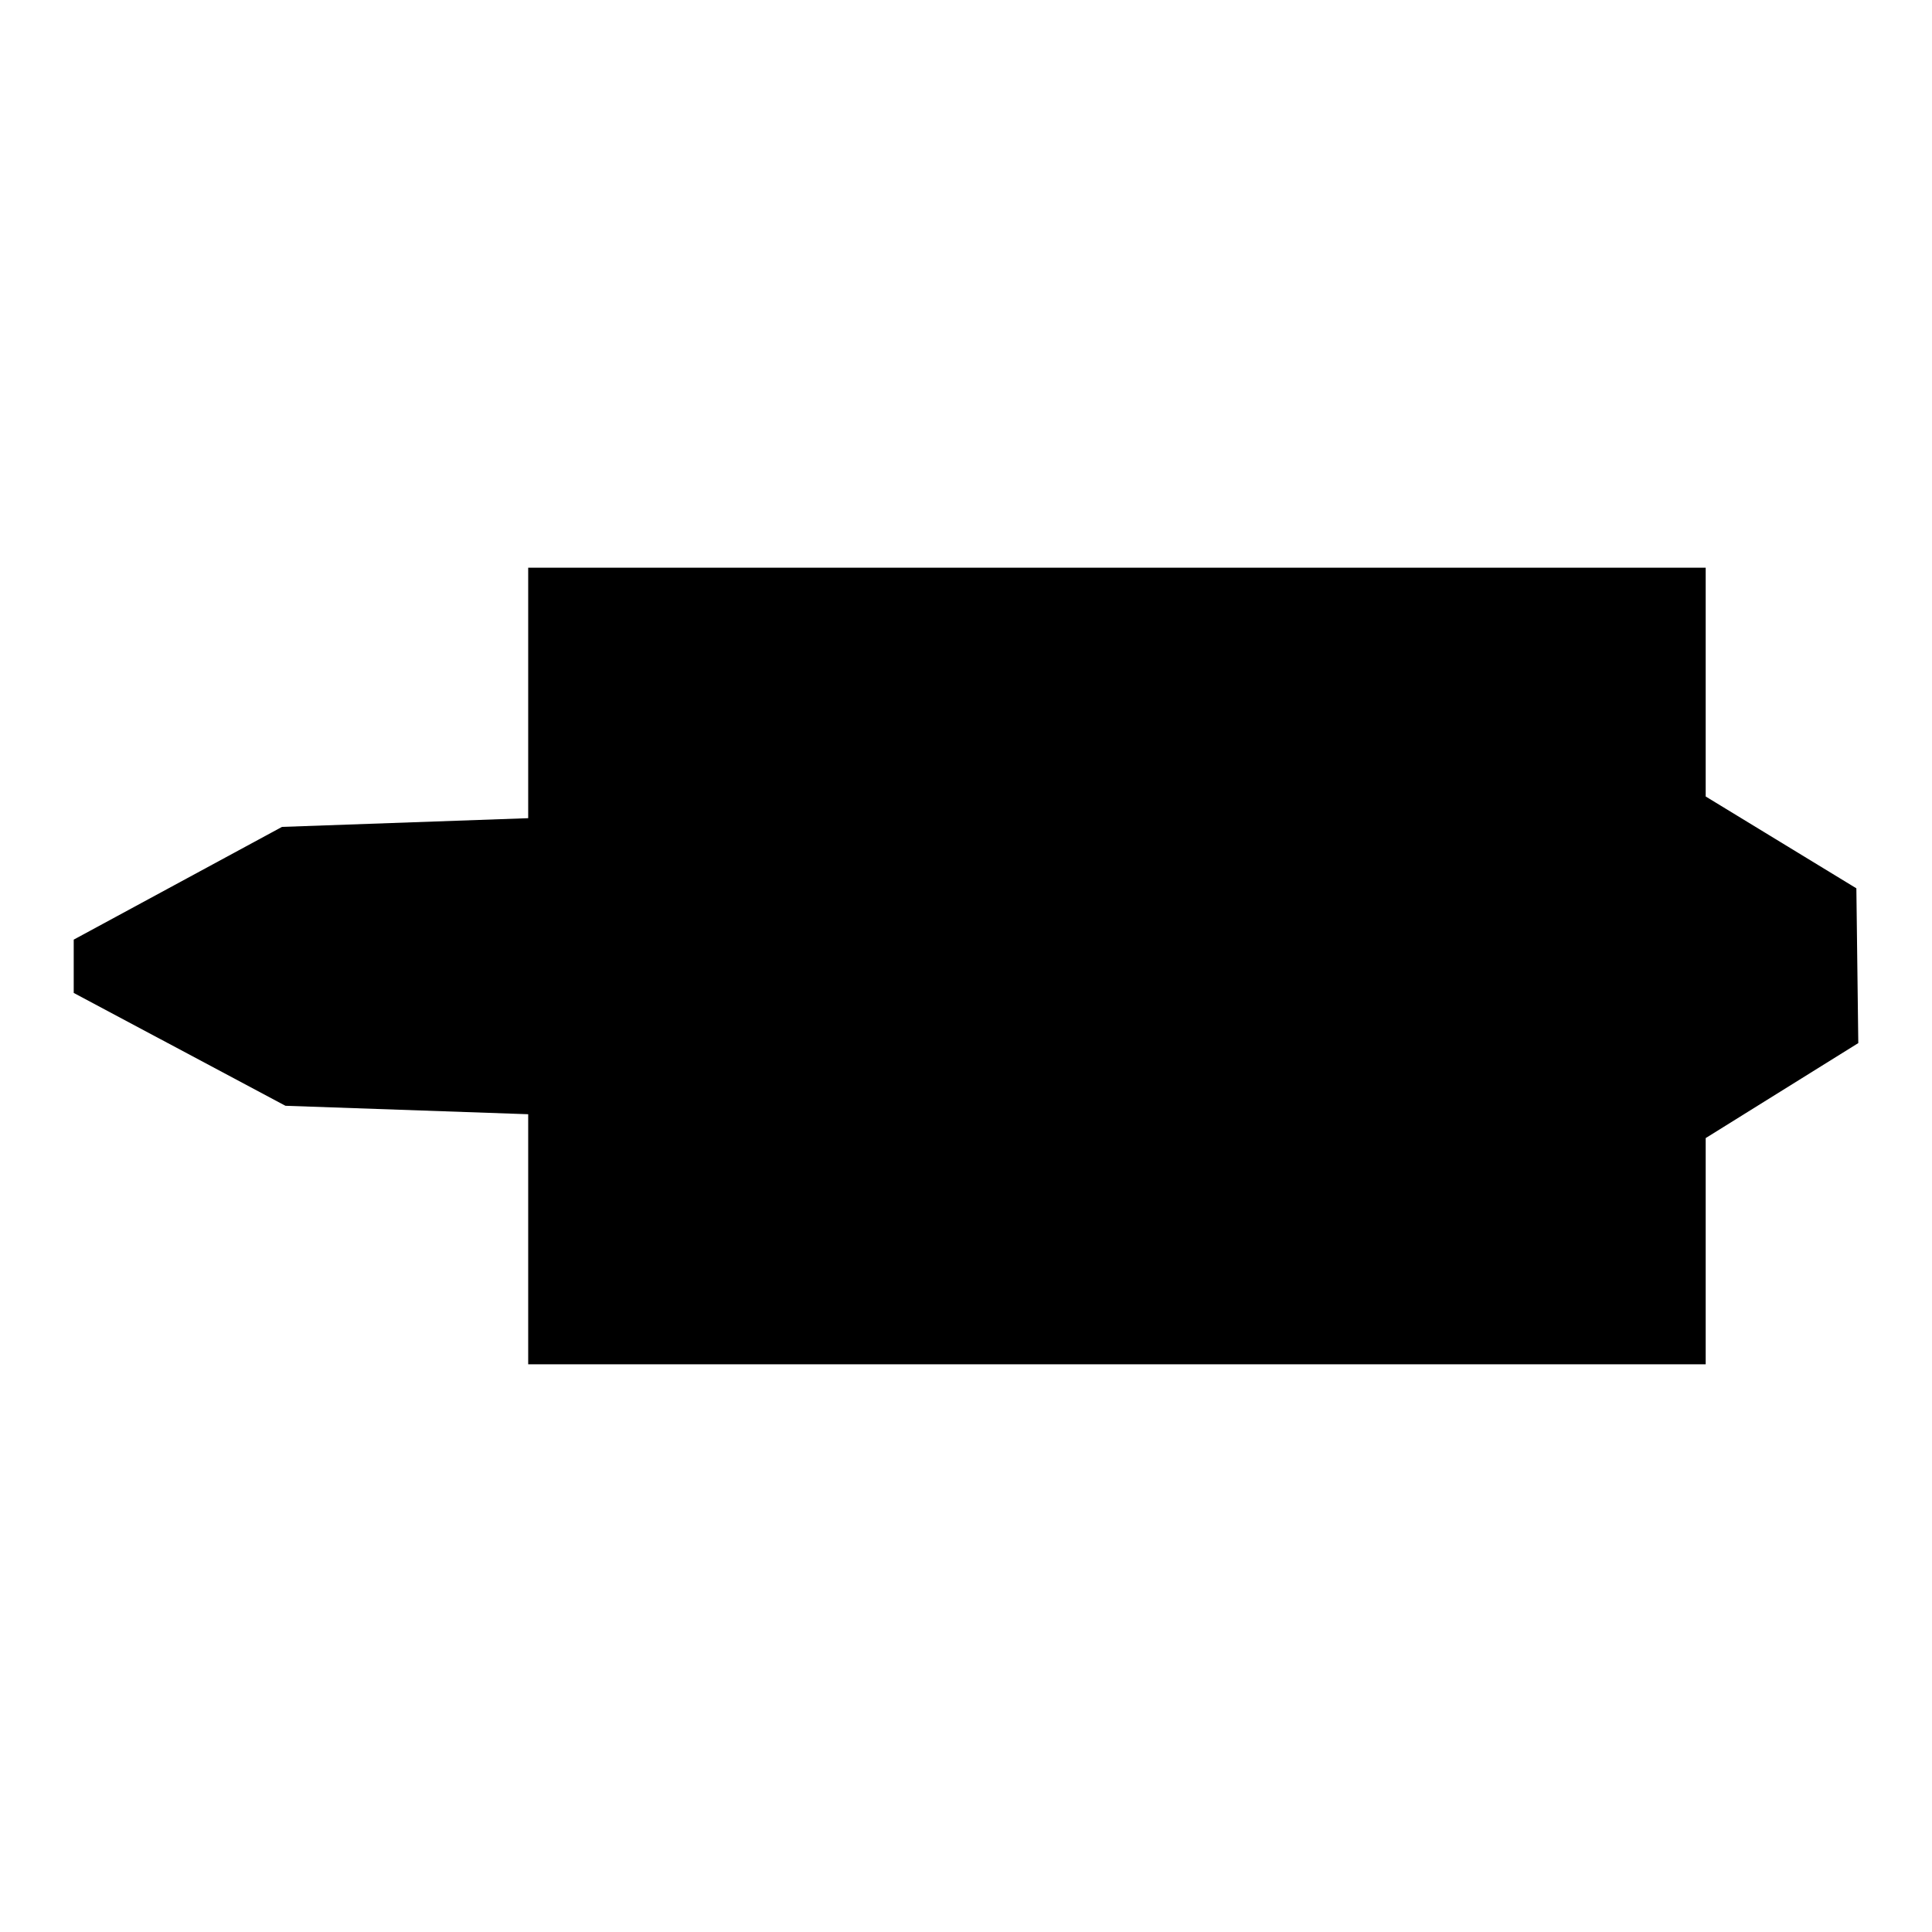 <?xml version="1.0" encoding="UTF-8" standalone="no"?>
<!-- Created with Inkscape (http://www.inkscape.org/) -->

<svg
   viewBox="0 0 196.999 196.999"
   version="1.1"
   id="svg5"
   xmlns="http://www.w3.org/2000/svg"
   xmlns:svg="http://www.w3.org/2000/svg">
  <defs
     id="defs2" />
  <g
     id="layer1"
     transform="translate(-9.37,-59.315)">
    <path
       id="path234"
       style="stroke-width:0.634"
       d="m 63.228,117.199 v 25.543 l -25.105,0.889 -21.236,11.495 v 5.435 l 21.59,11.506 24.751,0.862 v 25.499 H 183.293 v -23.067 l 15.56,-9.686 -0.196,-15.781 -15.364,-9.364 v -23.331 z" />
  </g>
</svg>

